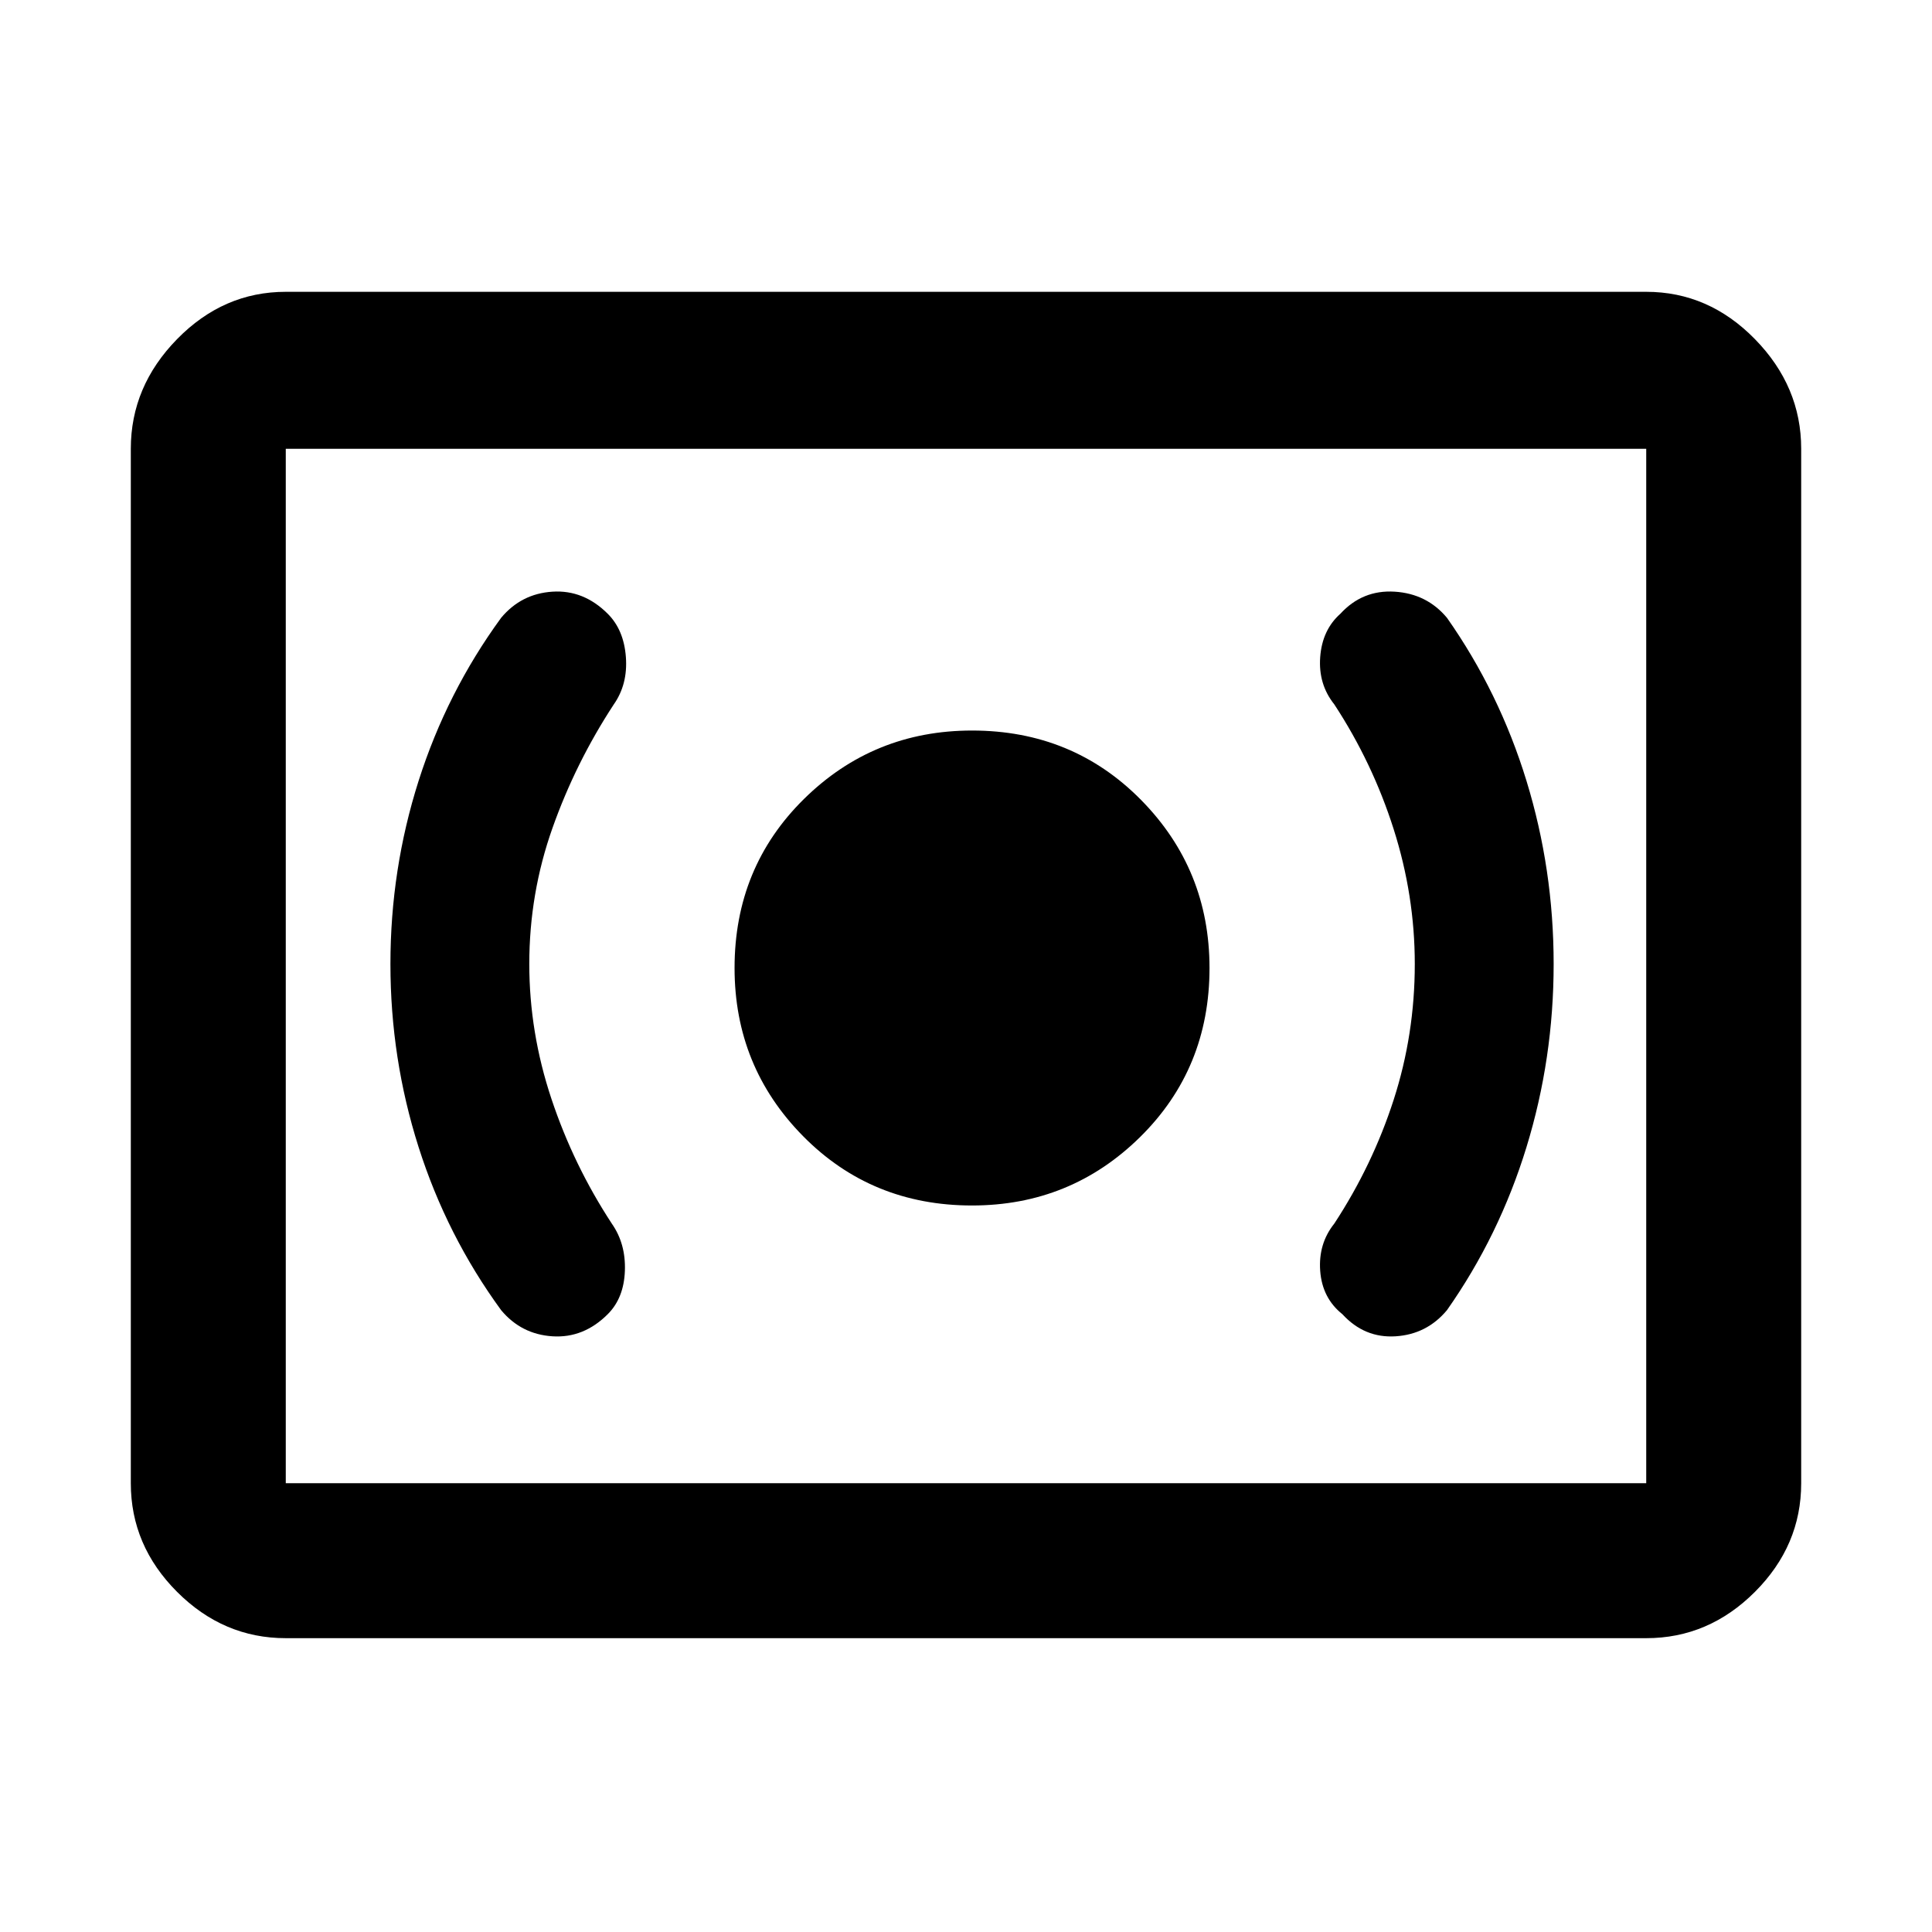 <svg xmlns="http://www.w3.org/2000/svg" height="48" width="48"><path d="M24.15 29.95q2.45 0 4.175-1.7 1.725-1.7 1.725-4.2 0-2.45-1.7-4.175-1.7-1.725-4.2-1.725-2.45 0-4.175 1.7-1.725 1.7-1.725 4.2 0 2.45 1.7 4.175 1.7 1.725 4.2 1.725Zm11.8 2.6q1.3-1.85 1.975-4.05.675-2.2.675-4.55 0-2.35-.675-4.55-.675-2.2-1.975-4.05-.5-.6-1.3-.65-.8-.05-1.35.55-.45.4-.5 1.075-.05.675.35 1.175.95 1.45 1.475 3.1.525 1.65.525 3.35 0 1.75-.525 3.375T33.15 30.4q-.4.5-.35 1.175.05.675.55 1.075.55.6 1.325.55.775-.05 1.275-.65Zm-20.85.1q.4-.4.425-1.075.025-.675-.325-1.175-.95-1.45-1.5-3.1-.55-1.65-.55-3.35 0-1.75.575-3.375T15.25 17.5q.35-.5.3-1.175-.05-.675-.45-1.075-.6-.6-1.375-.55-.775.05-1.275.65-1.35 1.85-2.05 4.05-.7 2.2-.7 4.55 0 2.35.7 4.55.7 2.2 2.05 4.05.5.6 1.275.65.775.05 1.375-.55Zm-8 8.05q-1.55 0-2.7-1.15-1.15-1.15-1.15-2.7v-25.7q0-1.55 1.15-2.725T7.1 7.25h33.8q1.55 0 2.7 1.175 1.15 1.175 1.15 2.725v25.7q0 1.55-1.15 2.7-1.15 1.15-2.7 1.15Zm0-3.85v-25.7 25.7Zm0 0h33.8v-25.7H7.1v25.7Z"/></svg>